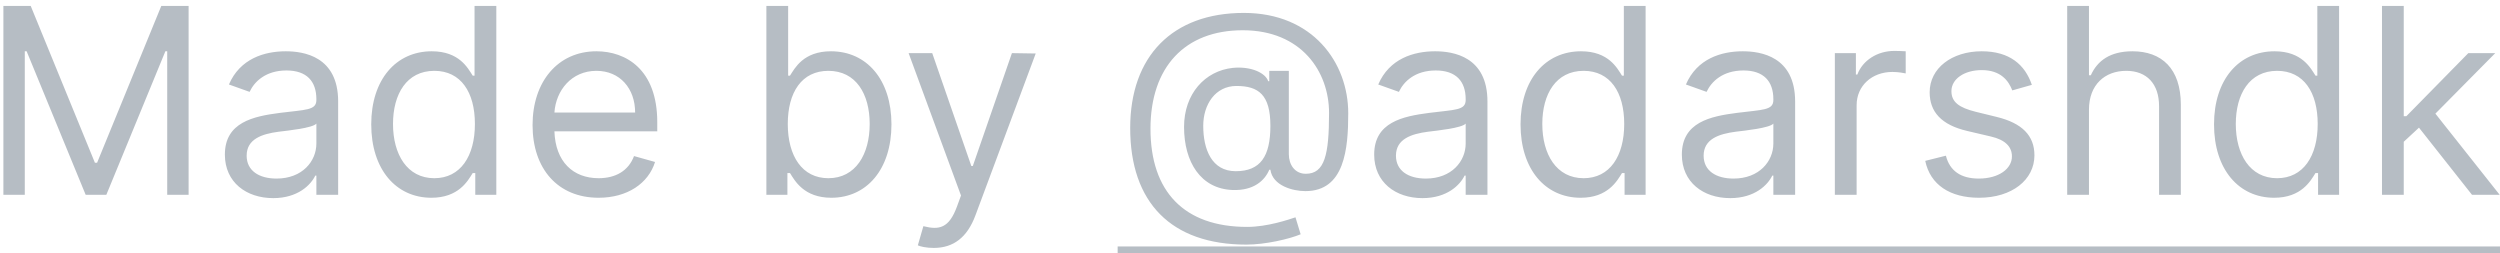 <svg width="385" height="39" viewBox="0 0 385 39" fill="none" xmlns="http://www.w3.org/2000/svg">
<g opacity="0.3">
<path d="M0.523 0.909V30H3.818V7.898H4.102L13.193 30H16.375L25.466 7.898H25.75V30H29.046V0.909H24.841L14.954 25.057H14.614L4.727 0.909H0.523ZM42.075 30.511C45.881 30.511 47.87 28.466 48.552 27.046H48.722V30H52.075V15.625C52.075 8.693 46.791 7.898 44.006 7.898C40.711 7.898 36.961 9.034 35.256 13.011L38.438 14.148C39.177 12.557 40.924 10.852 44.12 10.852C47.202 10.852 48.722 12.486 48.722 15.284V15.398C48.722 17.017 47.075 16.875 43.097 17.386C39.049 17.912 34.631 18.807 34.631 23.807C34.631 28.068 37.927 30.511 42.075 30.511ZM42.586 27.5C39.916 27.5 37.984 26.307 37.984 23.977C37.984 21.421 40.313 20.625 42.927 20.284C44.347 20.114 48.154 19.716 48.722 19.034V22.102C48.722 24.829 46.563 27.5 42.586 27.5ZM66.432 30.454C70.636 30.454 72.057 27.841 72.796 26.648H73.193V30H76.432V0.909H73.079V11.648H72.796C72.057 10.511 70.75 7.898 66.489 7.898C60.977 7.898 57.17 12.273 57.17 19.148C57.17 26.079 60.977 30.454 66.432 30.454ZM66.886 27.443C62.682 27.443 60.523 23.75 60.523 19.091C60.523 14.489 62.625 10.909 66.886 10.909C70.977 10.909 73.136 14.204 73.136 19.091C73.136 24.034 70.921 27.443 66.886 27.443ZM92.185 30.454C96.617 30.454 99.855 28.239 100.878 24.943L97.639 24.034C96.787 26.307 94.812 27.443 92.185 27.443C88.25 27.443 85.537 24.901 85.381 20.227H101.219V18.807C101.219 10.682 96.389 7.898 91.844 7.898C85.935 7.898 82.014 12.557 82.014 19.261C82.014 25.966 85.878 30.454 92.185 30.454ZM85.381 17.329C85.608 13.935 88.008 10.909 91.844 10.909C95.48 10.909 97.81 13.636 97.81 17.329H85.381ZM118.023 30H121.261V26.648H121.659C122.398 27.841 123.818 30.454 128.023 30.454C133.477 30.454 137.284 26.079 137.284 19.148C137.284 12.273 133.477 7.898 127.966 7.898C123.705 7.898 122.398 10.511 121.659 11.648H121.375V0.909H118.023V30ZM121.318 19.091C121.318 14.204 123.477 10.909 127.568 10.909C131.83 10.909 133.932 14.489 133.932 19.091C133.932 23.75 131.773 27.443 127.568 27.443C123.534 27.443 121.318 24.034 121.318 19.091ZM143.79 38.182C146.815 38.182 148.946 36.577 150.21 33.182L159.5 8.239L155.835 8.182L149.812 25.568H149.585L143.562 8.182H139.926L147.994 30.114L147.369 31.818C146.148 35.142 144.642 35.455 142.199 34.83L141.347 37.784C141.688 37.955 142.653 38.182 143.79 38.182ZM191.947 37.67C194.844 37.67 198.538 36.818 200.299 36.08L199.504 33.466C198.481 33.807 195.185 34.943 192.06 34.943C182.344 34.943 177.174 29.489 177.174 19.829C177.174 10.341 182.458 4.659 191.379 4.659C200.413 4.659 204.674 11.023 204.674 17.386C204.674 23.864 203.992 26.761 201.094 26.761C199.39 26.761 198.481 25.341 198.481 23.75V10.909H195.469V12.5H195.299C194.901 11.25 192.685 10.171 189.844 10.454C185.583 10.909 182.344 14.432 182.344 19.546C182.344 24.943 184.901 29.091 189.844 29.261C193.083 29.375 194.788 27.784 195.469 26.136H195.64C195.981 28.579 199.049 29.432 201.038 29.432C207.06 29.432 207.629 22.954 207.629 17.443C207.629 9.659 202.174 1.989 191.549 1.989C180.583 1.989 174.049 8.636 174.049 19.716C174.049 31.193 180.356 37.67 191.947 37.67ZM190.299 26.364C186.606 26.364 185.299 23.011 185.299 19.375C185.299 16.079 187.174 13.239 190.413 13.239C193.822 13.239 195.64 14.602 195.64 19.375C195.64 24.091 194.106 26.364 190.299 26.364ZM219.067 30.511C222.874 30.511 224.862 28.466 225.544 27.046H225.714V30H229.067V15.625C229.067 8.693 223.783 7.898 220.999 7.898C217.703 7.898 213.953 9.034 212.249 13.011L215.43 14.148C216.169 12.557 217.916 10.852 221.112 10.852C224.195 10.852 225.714 12.486 225.714 15.284V15.398C225.714 17.017 224.067 16.875 220.089 17.386C216.041 17.912 211.624 18.807 211.624 23.807C211.624 28.068 214.919 30.511 219.067 30.511ZM219.578 27.5C216.908 27.5 214.976 26.307 214.976 23.977C214.976 21.421 217.305 20.625 219.919 20.284C221.339 20.114 225.146 19.716 225.714 19.034V22.102C225.714 24.829 223.555 27.5 219.578 27.5ZM243.424 30.454C247.629 30.454 249.049 27.841 249.788 26.648H250.185V30H253.424V0.909H250.072V11.648H249.788C249.049 10.511 247.742 7.898 243.481 7.898C237.969 7.898 234.163 12.273 234.163 19.148C234.163 26.079 237.969 30.454 243.424 30.454ZM243.879 27.443C239.674 27.443 237.515 23.75 237.515 19.091C237.515 14.489 239.617 10.909 243.879 10.909C247.969 10.909 250.129 14.204 250.129 19.091C250.129 24.034 247.913 27.443 243.879 27.443ZM266.45 30.511C270.256 30.511 272.245 28.466 272.927 27.046H273.097V30H276.45V15.625C276.45 8.693 271.165 7.898 268.381 7.898C265.086 7.898 261.336 9.034 259.631 13.011L262.813 14.148C263.552 12.557 265.299 10.852 268.495 10.852C271.577 10.852 273.097 12.486 273.097 15.284V15.398C273.097 17.017 271.45 16.875 267.472 17.386C263.424 17.912 259.006 18.807 259.006 23.807C259.006 28.068 262.302 30.511 266.45 30.511ZM266.961 27.5C264.29 27.5 262.359 26.307 262.359 23.977C262.359 21.421 264.688 20.625 267.302 20.284C268.722 20.114 272.529 19.716 273.097 19.034V22.102C273.097 24.829 270.938 27.5 266.961 27.5ZM282.568 30H285.92V16.193C285.92 13.239 288.25 11.079 291.432 11.079C292.327 11.079 293.25 11.25 293.477 11.307V7.898C293.094 7.869 292.213 7.841 291.716 7.841C289.102 7.841 286.83 9.318 286.034 11.477H285.807V8.182H282.568V30ZM312.906 13.068C311.854 9.972 309.496 7.898 305.178 7.898C300.576 7.898 297.167 10.511 297.167 14.204C297.167 17.216 298.957 19.233 302.962 20.171L306.599 21.023C308.8 21.534 309.837 22.585 309.837 24.091C309.837 25.966 307.849 27.5 304.724 27.5C301.982 27.5 300.263 26.321 299.667 23.977L296.485 24.773C297.266 28.48 300.32 30.454 304.781 30.454C309.852 30.454 313.303 27.685 313.303 23.921C313.303 20.881 311.4 18.963 307.508 18.011L304.269 17.216C301.684 16.577 300.519 15.71 300.519 14.034C300.519 12.159 302.508 10.796 305.178 10.796C308.104 10.796 309.312 12.415 309.894 13.921L312.906 13.068ZM321.702 16.875C321.702 13.068 324.131 10.909 327.44 10.909C330.594 10.909 332.497 12.898 332.497 16.364V30H335.849V16.136C335.849 10.526 332.866 7.898 328.406 7.898C324.969 7.898 323.009 9.332 321.986 11.591H321.702V0.909H318.349V30H321.702V16.875ZM350.221 30.454C354.425 30.454 355.846 27.841 356.585 26.648H356.982V30H360.221V0.909H356.869V11.648H356.585C355.846 10.511 354.539 7.898 350.278 7.898C344.766 7.898 340.96 12.273 340.96 19.148C340.96 26.079 344.766 30.454 350.221 30.454ZM350.675 27.443C346.471 27.443 344.312 23.75 344.312 19.091C344.312 14.489 346.414 10.909 350.675 10.909C354.766 10.909 356.925 14.204 356.925 19.091C356.925 24.034 354.71 27.443 350.675 27.443ZM366.826 30H370.178V21.832L372.522 19.659L380.69 30H384.951L375.05 17.5L384.269 8.182H380.121L370.576 17.898H370.178V0.909H366.826V30Z" fill="#0B2239"/>
<path d="M172.117 37.955H385.519V40.682H172.117V37.955Z" fill="#0B2239"/>
</g>
<a href="https://dribbble.com/adarshdk">
<rect fill="black" fill-opacity="0" x="175.117" y="-0.205" width="213.402" height="48.409"/>
</a>
</svg>
